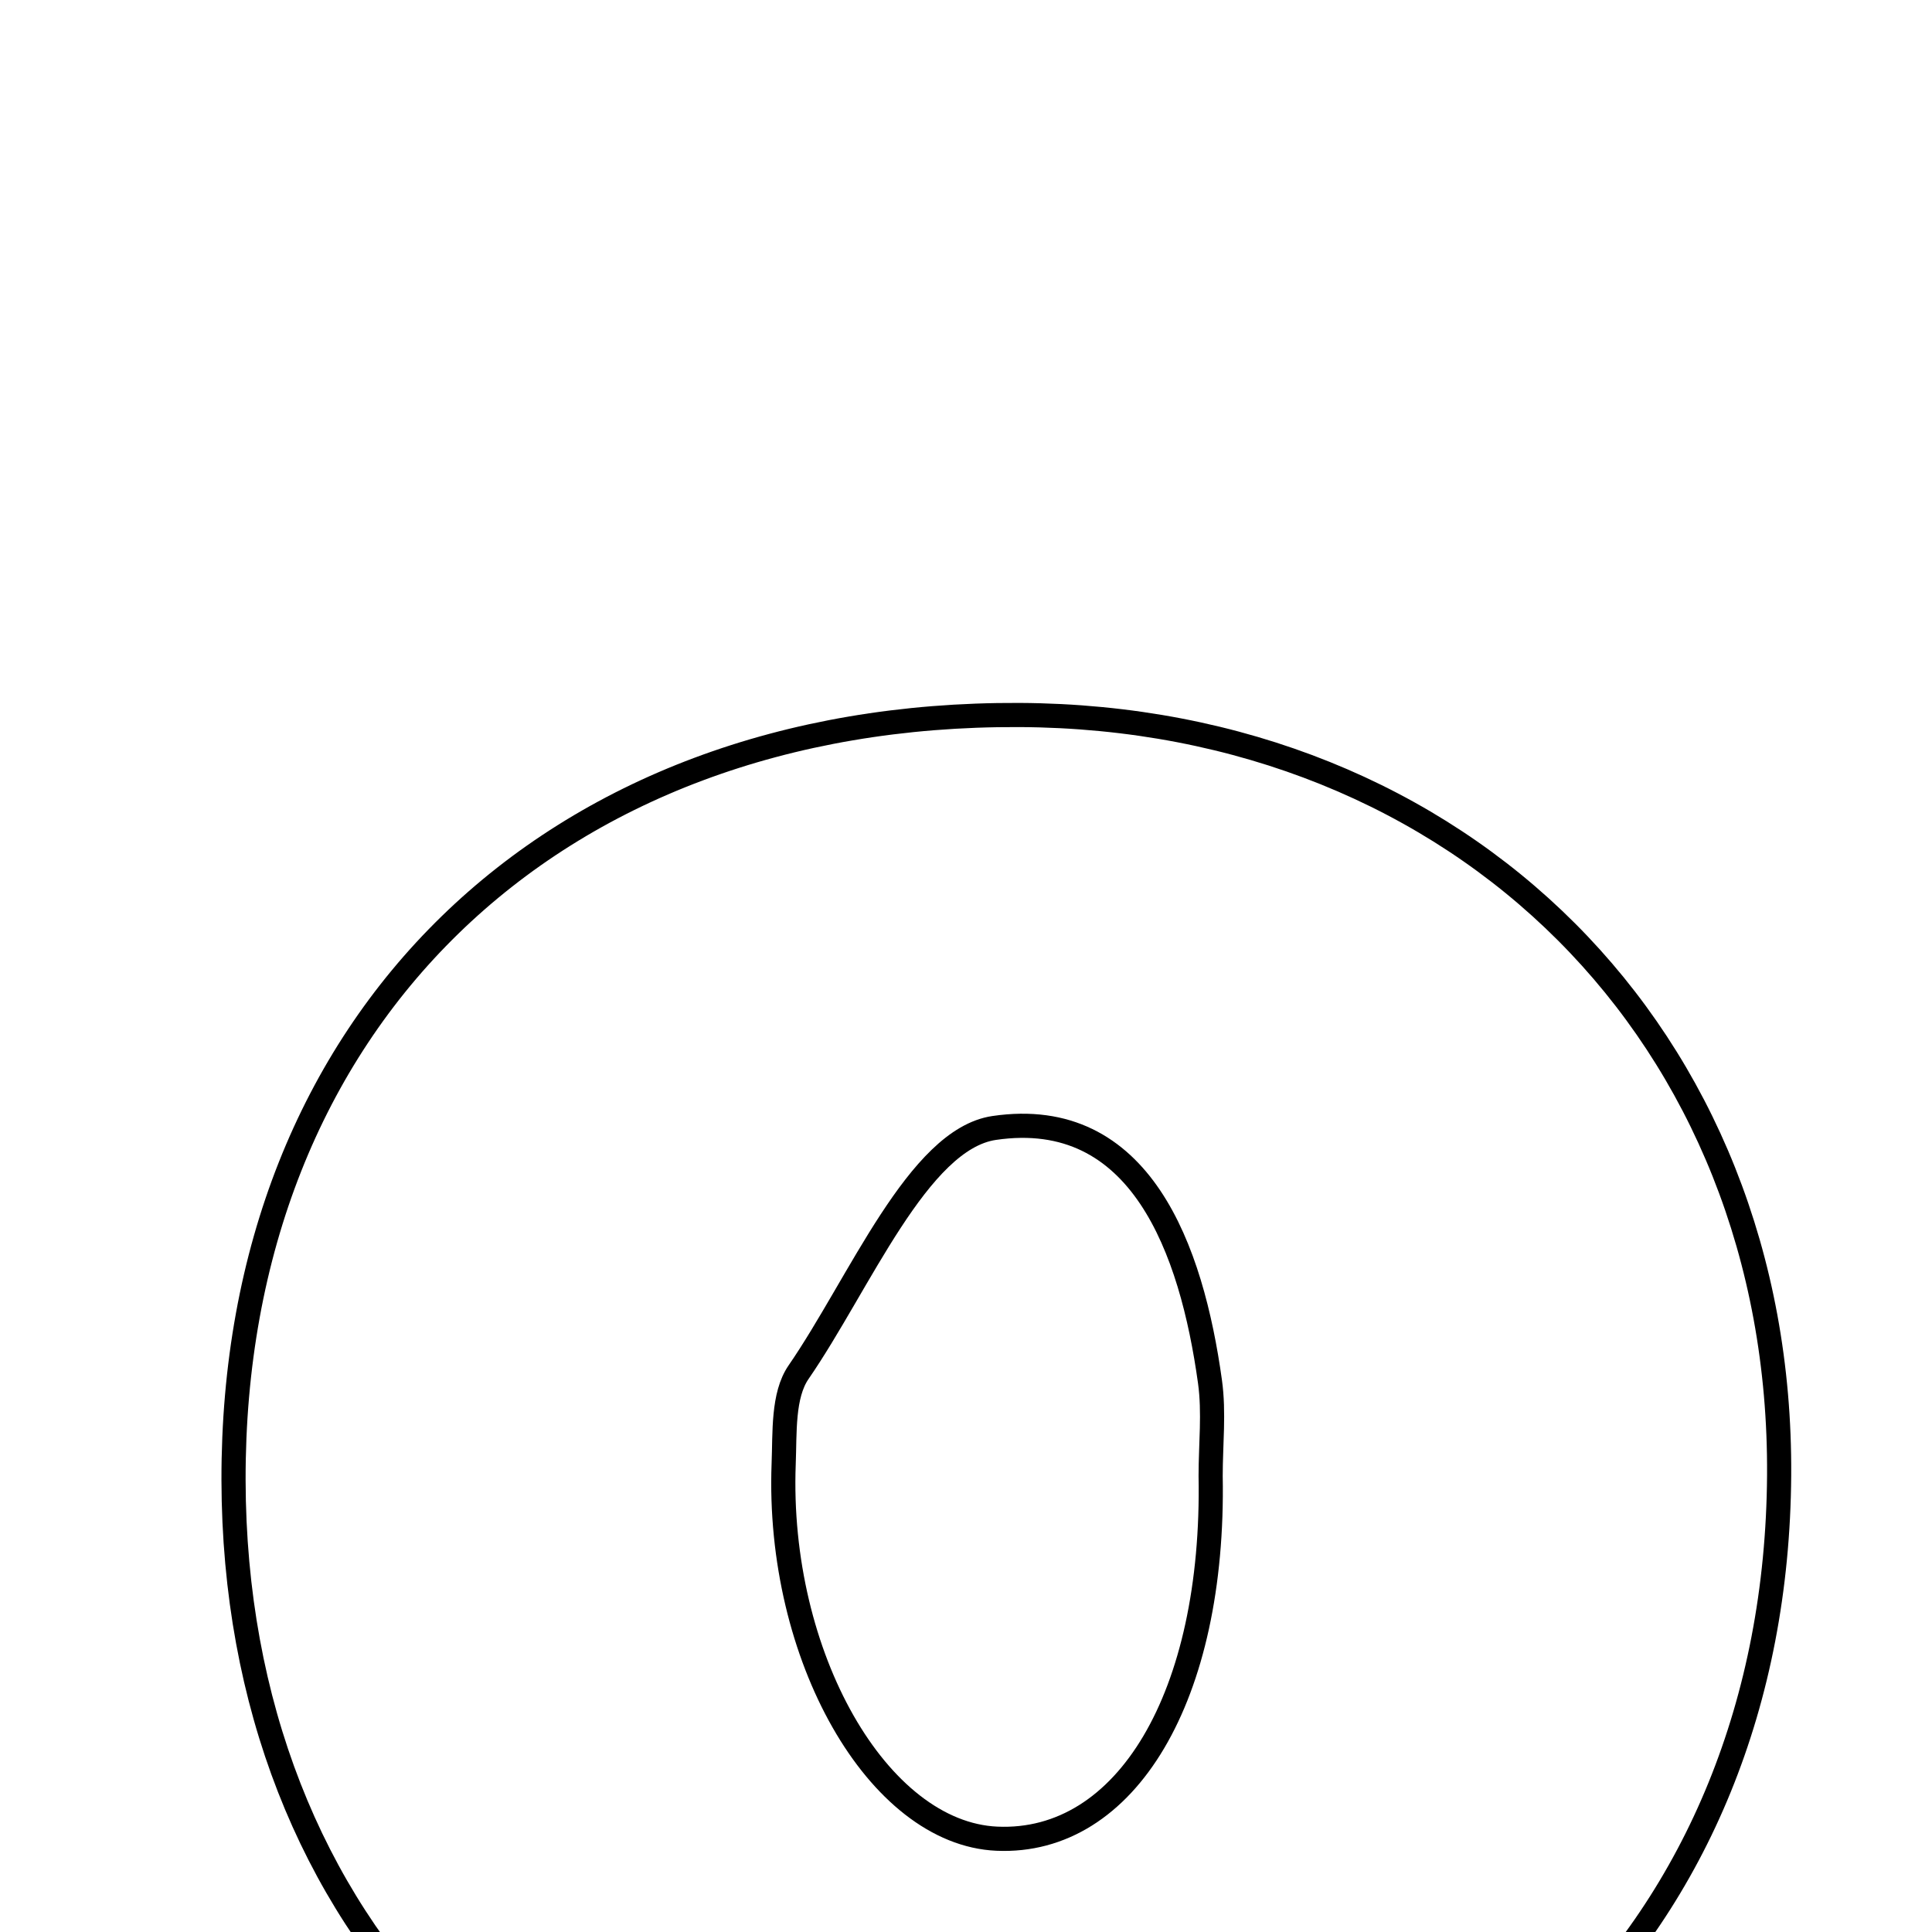 <svg xmlns="http://www.w3.org/2000/svg" viewBox="0.0 0.0 24.0 24.0" height="200px" width="200px"><path fill="none" stroke="black" stroke-width=".3" stroke-opacity="1.0"  filling="0" d="M12.664 8.882 C18.162 8.909 22.137 12.887 22.101 18.327 C22.064 23.981 18.046 27.872 12.272 27.843 C6.746 27.816 2.913 23.949 2.901 18.388 C2.889 12.694 6.833 8.854 12.664 8.882"></path>
<path fill="none" stroke="black" stroke-width=".3" stroke-opacity="1.0"  filling="0" d="M12.35 14.012 C14.17 13.744 14.803 15.519 15.031 17.165 C15.084 17.547 15.039 17.943 15.039 18.333 C15.09 21.072 13.99 22.912 12.384 22.841 C10.907 22.776 9.645 20.572 9.735 18.184 C9.75 17.798 9.722 17.333 9.92 17.046 C10.676 15.949 11.405 14.151 12.35 14.012"></path></svg>
